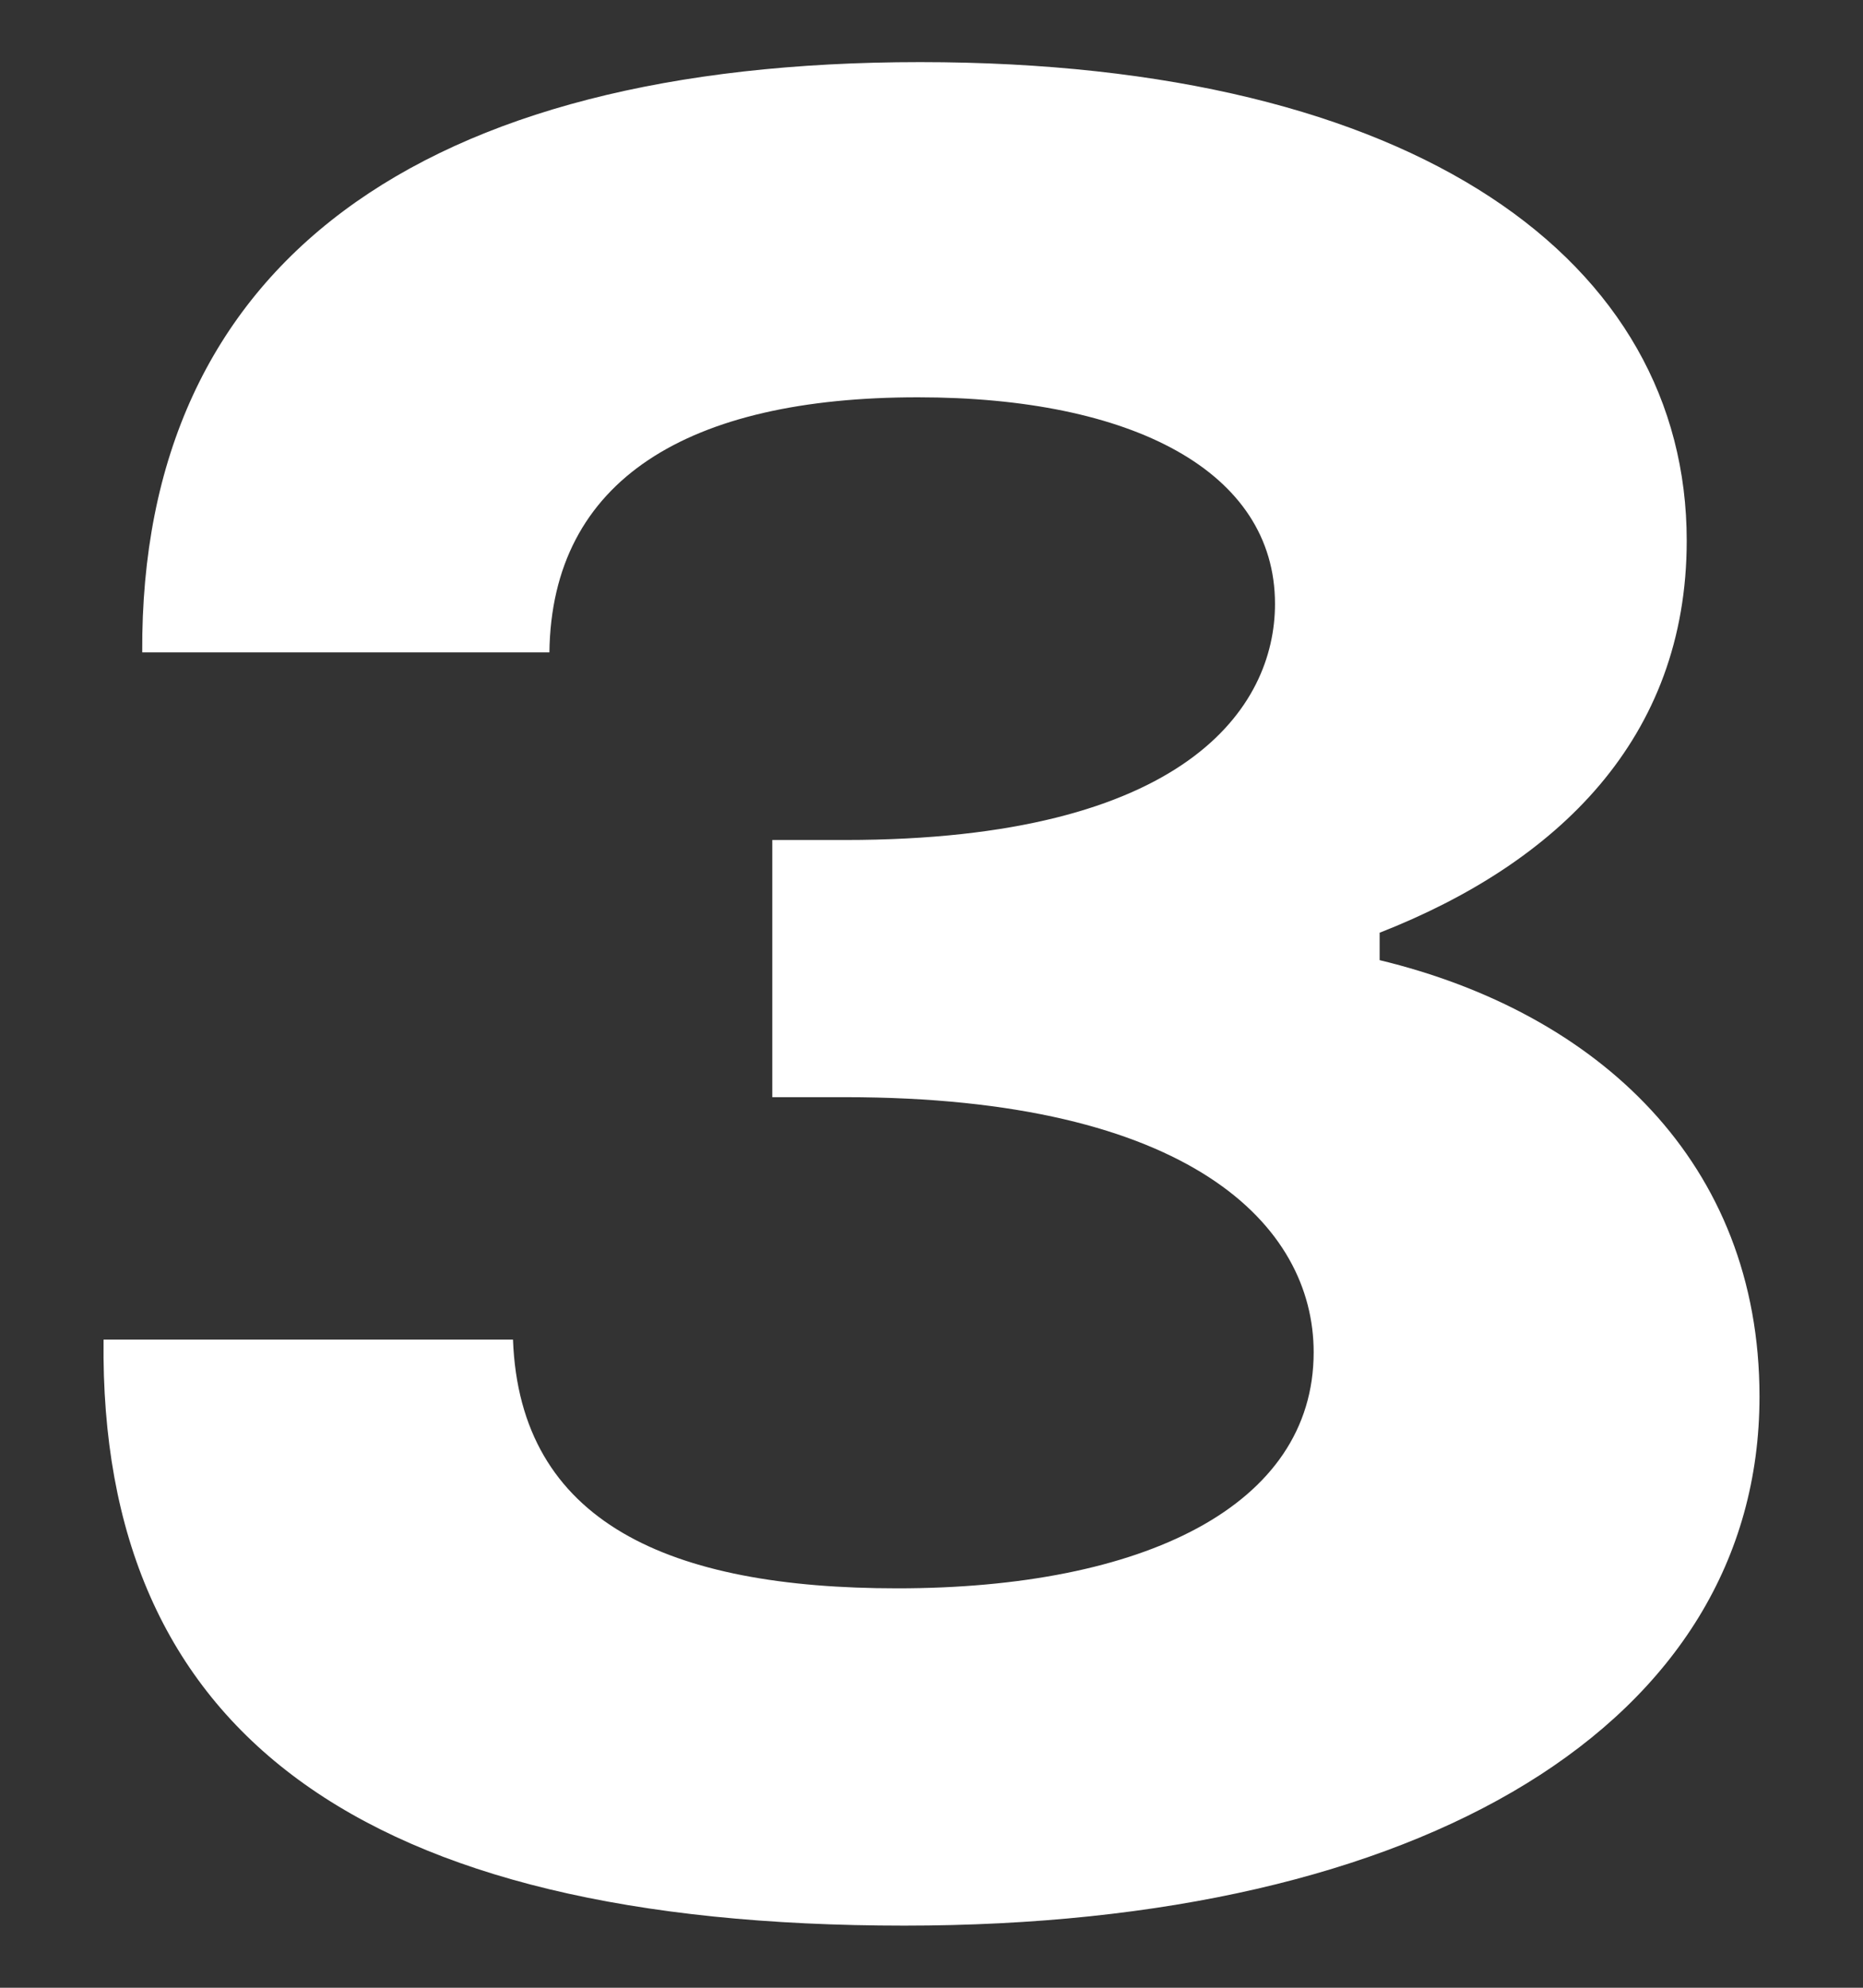 <svg width="90" height="96" viewBox="0 0 90 96" fill="none" xmlns="http://www.w3.org/2000/svg">
<rect x="0" y="0" width="90" height="96" fill="#333333" stroke="none"/>
<path d="M43.683 93C17.42 93 4.783 83.633 5.003 64.697H24.782C25.112 73.554 32.364 76.71 43.353 76.71C55.221 76.71 63.462 72.74 63.462 65.308C63.462 59.199 57.528 52.989 40.826 52.989H37.309V40.568H40.826C57.309 40.568 61.594 34.154 61.594 29.165C61.594 22.751 54.671 19.188 44.342 19.188C33.244 19.188 26.65 23.158 26.541 31.507H6.871C6.761 12.672 20.387 3 44.452 3C68.517 3 81.484 12.672 81.484 26.111C81.484 35.681 75.22 41.688 66.649 45.047V46.371C77.198 48.916 85 56.145 85 67.446C85 83.226 68.737 93 43.683 93Z" fill="white"/>
</svg>
